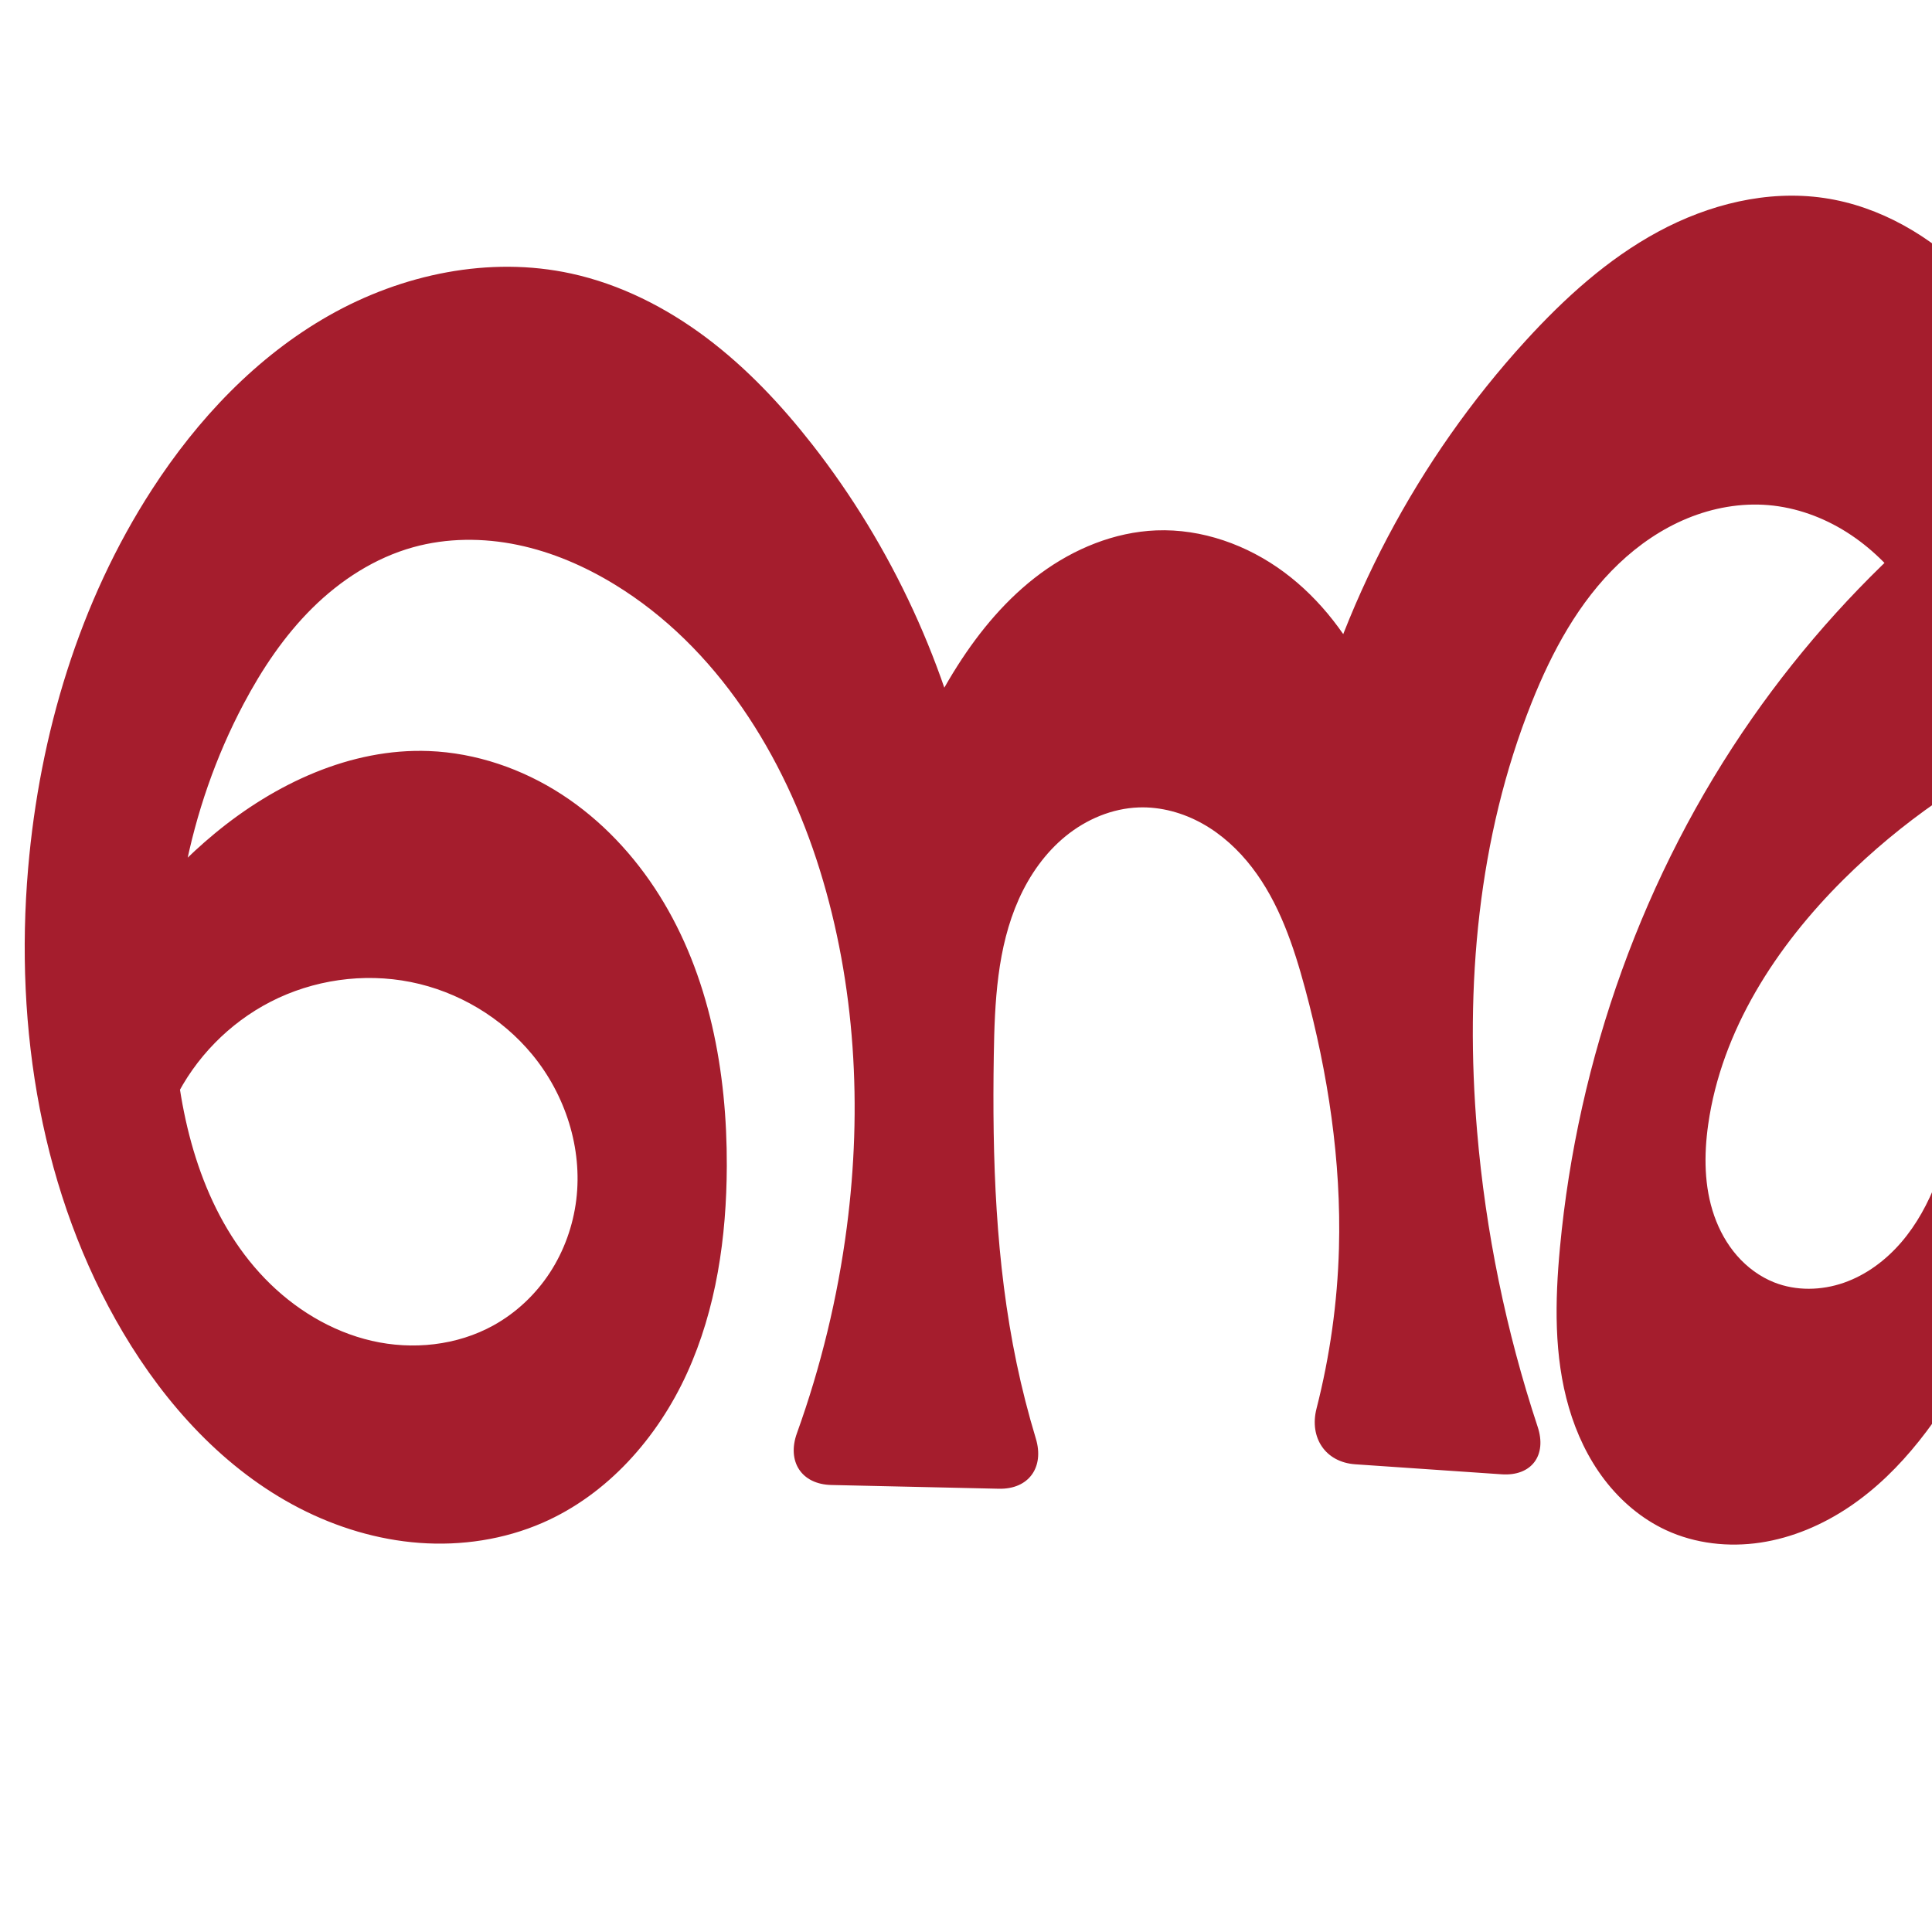 <svg xmlns="http://www.w3.org/2000/svg" xmlns:dc="http://purl.org/dc/elements/1.1/" xmlns:ns1="http://sodipodi.sourceforge.net/DTD/sodipodi-0.dtd" xmlns:ns2="http://www.inkscape.org/namespaces/inkscape" xmlns:ns4="http://creativecommons.org/ns#" xmlns:rdf="http://www.w3.org/1999/02/22-rdf-syntax-ns#" xml:space="preserve" width="1000" height="1000" version="1.1" style="clip-rule:evenodd;fill-rule:evenodd;image-rendering:optimizeQuality;shape-rendering:geometricPrecision;text-rendering:geometricPrecision" viewBox="0 0 1000 1000" id="svg10" ns1:docname="ണു.svg" ns2:version="1.0.2 (e86c870879, 2021-01-15)"><ns1:namedview pagecolor="#ffffff" bordercolor="#666666" borderopacity="1" objecttolerance="10" gridtolerance="10" guidetolerance="10" ns2:pageopacity="0" ns2:pageshadow="2" ns2:window-width="1920" ns2:window-height="1007" id="namedview12" showgrid="false" ns2:zoom="0.678" ns2:cx="448.76596" ns2:cy="465.43685" ns2:window-x="1920" ns2:window-y="0" ns2:window-maximized="1" ns2:current-layer="svg10" showguides="true" ns2:guide-bbox="true" ns2:document-rotation="0" ns2:snap-to-guides="true"><ns1:guide position="0,1000" orientation="0,1" id="guide16" ns2:label="" ns2:locked="true" ns2:color="rgb(0,0,255)" /><ns1:guide position="1763.312,2036.169" orientation="1000,0" id="guide18" /><ns1:guide position="0,200" orientation="0,1" id="guide20" ns2:label="base" ns2:locked="true" ns2:color="rgb(0,0,255)" /><ns2:grid type="xygrid" id="grid24" originx="-473.376" originy="-489.692" /><ns1:guide position="0,0" orientation="0,1" id="guide34" ns2:label="bottom" ns2:locked="true" ns2:color="rgb(0,0,255)" /><ns1:guide position="225.051,1693.319" orientation="0,1" id="guide44" ns2:label="" ns2:locked="false" ns2:color="rgb(0,0,255)" /><ns1:guide position="0,900" orientation="0,1" id="guide46" ns2:label="" ns2:locked="true" ns2:color="rgb(0,0,255)" /><ns1:guide position="1113.873,0" orientation="-1,0" id="guide841" ns2:label="width" ns2:locked="false" ns2:color="rgb(0,0,255)" /><ns1:guide position="1092.991,1000" orientation="0,1000" id="guide860" /><ns1:guide position="1000,1000" orientation="1000,0" id="guide862" /><ns1:guide position="1000,0" orientation="0,-1000" id="guide864" /><ns1:guide position="0,0" orientation="-1000,0" id="guide866" /></ns1:namedview>
 <defs id="defs4"><ns2:path-effect effect="fillet_chamfer" id="path-effect863" is_visible="true" lpeversion="1" satellites_param="F,0,0,1,0,0,0,1 @ F,0,0,1,0,0,0,1 @ F,0,0,1,0,0,0,1 @ F,0,0,1,0,0,0,1 @ F,0,0,1,0,0,0,1 @ F,0,0,1,0,0,0,1 @ F,0,0,1,0,0,0,1 @ F,0,0,1,0,0,0,1 @ F,0,0,1,0,0,0,1 @ F,0,0,1,0,0,0,1 @ F,0,0,1,0,0,0,1 @ F,0,0,1,0,0,0,1 @ F,0,0,1,0,0,0,1 @ F,0,0,1,0,0,0,1 @ F,0,0,1,0,0,0,1 @ F,0,0,1,0,0,0,1 @ F,0,0,1,0,0,0,1 @ F,0,0,1,0,0,0,1 @ F,0,0,1,0,0,0,1 @ F,0,0,1,0,0,0,1 @ F,0,0,1,0,0,0,1 @ F,0,0,1,0,0,0,1 @ F,0,0,1,0,0,0,1 @ F,0,0,1,0,0,0,1 @ F,0,0,1,0,0,0,1 @ F,0,0,1,0,0,0,1 @ F,0,0,1,0,0,0,1 @ F,0,0,1,0,0,0,1 @ F,0,0,1,0,0,0,1 @ F,0,0,1,0,0,0,1 @ F,0,0,1,0,0,0,1 @ F,0,0,1,0,0,0,1 @ F,0,0,1,0,0,0,1 @ F,0,0,1,0,0,0,1 @ F,0,0,1,0,0,0,1 @ F,0,0,1,0,0,0,1 @ F,0,0,1,0,0,0,1 @ F,0,0,1,0,0,0,1 @ F,0,0,1,0,0,0,1 @ F,0,0,1,0,0,0,1 @ F,0,0,1,0,0,0,1 @ F,0,0,1,0,0,0,1 @ F,0,0,1,0,0,0,1 @ F,0,0,1,0,0,0,1 @ F,0,0,1,0,0,0,1 @ F,0,0,1,0,0,0,1 @ F,0,0,1,0,0,0,1 @ F,0,0,1,0,0,0,1 @ F,0,0,1,0,0,0,1 @ F,0,0,1,0,0,0,1 @ F,0,0,1,0,0,0,1 @ F,0,0,1,0,0,0,1 @ F,0,0,1,0,0,0,1 @ F,0,0,1,0,0,0,1 @ F,0,0,1,0,0,0,1 @ F,0,0,1,0,0,0,1 @ F,0,0,1,0,0,0,1 @ F,0,0,1,0,0,0,1 @ F,0,1,1,0,28.092,0,1 @ F,0,1,1,0,28.092,0,1 @ F,0,0,1,0,0,0,1 @ F,0,0,1,0,0,0,1 @ F,0,0,1,0,0,0,1 @ F,0,0,1,0,0,0,1 @ F,0,0,1,0,0,0,1 @ F,0,0,1,0,0,0,1 @ F,0,0,1,0,0,0,1 @ F,0,0,1,0,0,0,1 @ F,0,0,1,0,0,0,1 @ F,0,1,1,0,28.092,0,1 @ F,0,1,1,0,28.092,0,1 @ F,0,0,1,0,0,0,1 @ F,0,0,1,0,0,0,1 @ F,0,0,1,0,0,0,1 @ F,0,0,1,0,0,0,1 @ F,0,0,1,0,0,0,1 @ F,0,0,1,0,0,0,1 @ F,0,0,1,0,0,0,1 @ F,0,0,1,0,0,0,1 @ F,0,0,1,0,0,0,1 @ F,0,0,1,0,0,0,1 @ F,0,0,1,0,0,0,1 @ F,0,0,1,0,0,0,1 @ F,0,0,1,0,0,0,1 @ F,0,0,1,0,0,0,1 @ F,0,0,1,0,0,0,1 @ F,0,0,1,0,0,0,1 @ F,0,0,1,0,0,0,1 @ F,0,0,1,0,0,0,1" unit="px" method="auto" mode="F" radius="0" chamfer_steps="1" flexible="false" use_knot_distance="true" apply_no_radius="true" apply_with_radius="true" only_selected="true" hide_knots="false" /><ns2:path-effect effect="fillet_chamfer" id="path-effect861" is_visible="true" lpeversion="1" satellites_param="F,0,0,1,0,0,0,1 @ F,0,0,1,0,0,0,1 @ F,0,0,1,0,0,0,1 @ F,0,0,1,0,0,0,1 @ F,0,0,1,0,0,0,1 @ F,0,0,1,0,0,0,1 @ F,0,0,1,0,0,0,1 @ F,0,0,1,0,0,0,1 @ F,0,0,1,0,0,0,1 @ F,0,0,1,0,0,0,1 @ F,0,0,1,0,0,0,1 @ F,0,0,1,0,0,0,1 @ F,0,0,1,0,0,0,1 @ F,0,0,1,0,0,0,1 @ F,0,0,1,0,0,0,1 @ F,0,0,1,0,0,0,1 @ F,0,0,1,0,0,0,1 @ F,0,0,1,0,0,0,1 @ F,0,0,1,0,0,0,1 @ F,0,0,1,0,0,0,1 @ F,0,0,1,0,0,0,1 @ F,0,0,1,0,0,0,1 @ F,0,0,1,0,0,0,1 @ F,0,0,1,0,0,0,1 @ F,0,0,1,0,0,0,1 @ F,0,0,1,0,0,0,1 @ F,0,0,1,0,0,0,1 @ F,0,0,1,0,0,0,1 @ F,0,0,1,0,0,0,1 @ F,0,0,1,0,0,0,1 @ F,0,0,1,0,0,0,1 @ F,0,0,1,0,0,0,1 @ F,0,0,1,0,0,0,1 @ F,0,0,1,0,0,0,1 @ F,0,0,1,0,0,0,1 @ F,0,0,1,0,0,0,1 @ F,0,0,1,0,0,0,1 @ F,0,0,1,0,0,0,1 @ F,0,0,1,0,0,0,1 @ F,0,0,1,0,0,0,1 @ F,0,0,1,0,0,0,1 @ F,0,0,1,0,0,0,1 @ F,0,0,1,0,0,0,1 @ F,0,0,1,0,0,0,1 @ F,0,0,1,0,0,0,1 @ F,0,0,1,0,0,0,1 @ F,0,0,1,0,0,0,1 @ F,0,0,1,0,0,0,1 @ F,0,0,1,0,0,0,1 @ F,0,0,1,0,0,0,1 @ F,0,0,1,0,0,0,1 @ F,0,0,1,0,0,0,1 @ F,0,0,1,0,0,0,1 @ F,0,1,1,0,37.925,0,1 @ F,0,1,1,0,37.925,0,1 @ F,0,0,1,0,0,0,1 @ F,0,0,1,0,0,0,1 @ F,0,0,1,0,0,0,1 @ F,0,0,1,0,0,0,1 @ F,0,0,1,0,0,0,1 @ F,0,0,1,0,0,0,1 @ F,0,0,1,0,0,0,1 @ F,0,0,1,0,0,0,1 @ F,0,0,1,0,0,0,1 @ F,0,1,1,0,37.925,0,1 @ F,0,1,1,0,37.925,0,1 @ F,0,0,1,0,0,0,1 @ F,0,0,1,0,0,0,1 @ F,0,0,1,0,0,0,1 @ F,0,0,1,0,0,0,1 @ F,0,0,1,0,0,0,1 @ F,0,0,1,0,0,0,1 @ F,0,0,1,0,0,0,1 @ F,0,0,1,0,0,0,1 @ F,0,0,1,0,0,0,1 @ F,0,0,1,0,0,0,1 @ F,0,0,1,0,0,0,1 @ F,0,0,1,0,0,0,1 @ F,0,0,1,0,0,0,1 @ F,0,0,1,0,0,0,1 @ F,0,0,1,0,0,0,1 @ F,0,0,1,0,0,0,1 @ F,0,0,1,0,0,0,1 @ F,0,0,1,0,0,0,1" unit="px" method="auto" mode="F" radius="0" chamfer_steps="1" flexible="false" use_knot_distance="true" apply_no_radius="true" apply_with_radius="true" only_selected="true" hide_knots="false" /><ns2:path-effect effect="fillet_chamfer" id="path-effect860" is_visible="true" lpeversion="1" satellites_param="F,0,0,1,0,0,0,1 @ F,0,0,1,0,0,0,1 @ F,0,0,1,0,0,0,1 @ F,0,0,1,0,0,0,1 @ F,0,0,1,0,0,0,1 @ F,0,0,1,0,0,0,1 @ F,0,0,1,0,0,0,1 @ F,0,0,1,0,0,0,1 @ F,0,0,1,0,0,0,1 @ F,0,0,1,0,0,0,1 @ F,0,0,1,0,0,0,1 @ F,0,0,1,0,0,0,1 @ F,0,0,1,0,0,0,1 @ F,0,0,1,0,0,0,1 @ F,0,0,1,0,0,0,1 @ F,0,0,1,0,0,0,1 @ F,0,0,1,0,0,0,1 @ F,0,0,1,0,0,0,1 @ F,0,0,1,0,0,0,1 @ F,0,0,1,0,0,0,1 @ F,0,0,1,0,0,0,1 @ F,0,0,1,0,0,0,1 @ F,0,0,1,0,0,0,1 @ F,0,0,1,0,0,0,1 @ F,0,0,1,0,0,0,1 @ F,0,0,1,0,0,0,1 @ F,0,0,1,0,0,0,1 @ F,0,0,1,0,0,0,1 @ F,0,0,1,0,0,0,1 @ F,0,0,1,0,0,0,1 @ F,0,0,1,0,0,0,1 @ F,0,0,1,0,0,0,1 @ F,0,0,1,0,0,0,1 @ F,0,0,1,0,0,0,1 @ F,0,0,1,0,0,0,1 @ F,0,0,1,0,0,0,1 @ F,0,0,1,0,0,0,1 @ F,0,0,1,0,0,0,1 @ F,0,0,1,0,0,0,1 @ F,0,0,1,0,0,0,1 @ F,0,0,1,0,0,0,1 @ F,0,0,1,0,0,0,1 @ F,0,0,1,0,0,0,1 @ F,0,0,1,0,0,0,1 @ F,0,0,1,0,0,0,1 @ F,0,0,1,0,0,0,1 @ F,0,0,1,0,0,0,1 @ F,0,0,1,0,0,0,1 @ F,0,0,1,0,0,0,1 @ F,0,0,1,0,0,0,1 @ F,0,0,1,0,0,0,1 @ F,0,0,1,0,27.514,0,1 @ F,0,0,1,0,24.352,0,1 @ F,0,0,1,0,0,0,1 @ F,0,0,1,0,0,0,1 @ F,0,0,1,0,0,0,1 @ F,0,0,1,0,0,0,1 @ F,0,0,1,0,0,0,1 @ F,0,0,1,0,0,0,1 @ F,0,0,1,0,0,0,1 @ F,0,0,1,0,0,0,1 @ F,0,0,1,0,0,0,1 @ F,0,0,1,0,26.108,0,1 @ F,0,0,1,0,20.936,0,1 @ F,0,0,1,0,0,0,1 @ F,0,0,1,0,0,0,1 @ F,0,0,1,0,0,0,1 @ F,0,0,1,0,0,0,1 @ F,0,0,1,0,0,0,1 @ F,0,0,1,0,0,0,1 @ F,0,0,1,0,0,0,1 @ F,0,0,1,0,0,0,1 @ F,0,0,1,0,0,0,1 | F,0,0,1,0,0,0,1 @ F,0,0,1,0,0,0,1 @ F,0,0,1,0,0,0,1 @ F,0,0,1,0,0,0,1 @ F,0,0,1,0,0,0,1 @ F,0,0,1,0,0,0,1 @ F,0,0,1,0,0,0,1 @ F,0,0,1,0,0,0,1 @ F,0,0,1,0,0,0,1 @ F,0,0,1,0,0,0,1 @ F,0,0,1,0,0,0,1" unit="px" method="auto" mode="F" radius="0" chamfer_steps="1" flexible="false" use_knot_distance="true" apply_no_radius="true" apply_with_radius="true" only_selected="true" hide_knots="false" /><ns2:path-effect effect="spiro" id="path-effect870" is_visible="true" lpeversion="1" /><ns2:path-effect effect="spiro" id="path-effect862" is_visible="true" lpeversion="1" /><ns2:path-effect effect="spiro" id="path-effect1521" is_visible="true" lpeversion="1" /><ns2:path-effect effect="spiro" id="path-effect858" is_visible="true" lpeversion="1" /><ns2:path-effect effect="spiro" id="path-effect854" is_visible="true" lpeversion="1" />
  <style type="text/css" id="style2">
   
    .fil0 {fill:#EF7F1A;fill-rule:nonzero}
   
  </style>
 <ns2:path-effect effect="spiro" id="path-effect1214" is_visible="true" lpeversion="1" /><ns2:path-effect effect="spiro" id="path-effect1195" is_visible="true" lpeversion="1" /><ns2:path-effect effect="spiro" id="path-effect992" is_visible="true" lpeversion="1" /><ns2:path-effect effect="spiro" id="path-effect287" is_visible="true" lpeversion="1" /><ns2:path-effect effect="spiro" id="path-effect1032" is_visible="true" lpeversion="1" /><ns2:path-effect effect="spiro" id="path-effect1218" is_visible="true" lpeversion="1" /><ns2:path-effect effect="spiro" id="path-effect309" is_visible="true" lpeversion="1" /><ns2:path-effect effect="spiro" id="path-effect1176" is_visible="true" lpeversion="1" /><ns2:path-effect effect="spiro" id="path-effect1026" is_visible="true" lpeversion="1" /><ns2:path-effect effect="spiro" id="path-effect1255" is_visible="true" lpeversion="1" /><ns2:path-effect effect="spiro" id="path-effect1033" is_visible="true" lpeversion="1" /><ns2:path-effect effect="spiro" id="path-effect461" is_visible="true" lpeversion="1" /></defs>
 
<path style="display:inline;fill:#a51d2d;fill-rule:nonzero;stroke:none;stroke-width:1.893px;stroke-linecap:butt;stroke-linejoin:miter;stroke-opacity:1" d="m 44.995,515.732 c 15.659,-32.363 38.35,-61.302 66.044,-84.228 31.22,-25.845 70.428,-44.328 110.928,-42.769 24.387,0.939 48.293,9.166 68.766,22.449 20.473,13.283 37.557,31.513 50.526,52.187 25.938,41.348 35.1,91.386 34.93,140.196 -0.128,36.687 -5.399,73.886 -20.622,107.266 -15.223,33.38 -41.133,62.75 -74.774,77.387 -19.918,8.666 -42.028,11.976 -63.69,10.377 -21.663,-1.599 -42.868,-8.038 -62.175,-17.992 C 116.313,760.697 85.929,727.224 63.767,689.858 21.353,618.345 7.443,532.248 14.564,449.409 20.514,380.204 40.943,311.627 78.697,253.323 c 23.53,-36.337 54.093,-68.794 91.771,-90.113 37.677,-21.319 82.852,-30.838 125.152,-21.628 25.419,5.534 49.161,17.583 69.966,33.201 20.805,15.618 38.779,34.752 54.806,55.243 41.36,52.88 70.199,115.488 83.507,181.29 l -37.167,-3.715 c 6.666,-22.172 16.398,-43.419 28.832,-62.949 11.592,-18.208 25.683,-35.066 43.063,-47.866 17.38,-12.8 38.228,-21.392 59.795,-22.256 23.673,-0.948 47.25,7.529 66.268,21.659 19.017,14.13 33.64,33.659 43.902,55.014 6.134,12.765 10.788,26.241 13.839,40.071 l -47.817,2.934 c 19.068,-80.791 59.08,-156.545 115.059,-217.84 20.048,-21.952 42.381,-42.275 68.533,-56.414 26.152,-14.139 56.487,-21.791 85.902,-17.482 29.05,4.255 55.677,19.982 76.243,40.936 20.566,20.953 35.446,46.917 46.791,73.996 33.763,80.589 37.138,171.146 25.864,257.791 -10.382,79.791 -33.019,158.547 -72.228,228.812 -16.233,29.09 -35.913,57.309 -63.542,75.92 -13.814,9.306 -29.503,16.03 -45.974,18.508 -16.471,2.478 -33.73,0.591 -48.846,-6.404 -12.629,-5.844 -23.541,-15.128 -31.981,-26.192 -8.44,-11.064 -14.456,-23.875 -18.363,-37.231 -7.814,-26.712 -7.235,-55.146 -4.639,-82.856 9.162,-97.805 43.189,-193.412 99.427,-273.954 C 933.406,333.778 964.784,299.139 1000,268.976 l 57.3,114.787 c -38.19,17.533 -73.259,41.84 -103.082,71.445 -34.887,34.633 -63.166,78.145 -70.061,126.817 -2.236,15.783 -2.135,32.215 3.126,47.262 2.631,7.524 6.547,14.632 11.787,20.638 5.24,6.006 11.821,10.891 19.23,13.829 11.413,4.526 24.464,4.236 36.058,0.196 11.595,-4.04 21.763,-11.659 29.764,-20.973 16,-18.628 23.171,-43.131 28.498,-67.103 13.882,-62.461 18.116,-127.686 6.038,-190.521 -5.461,-28.412 -14.492,-56.725 -31.535,-80.104 -8.522,-11.69 -19.008,-22.026 -31.231,-29.764 -12.222,-7.738 -26.208,-12.832 -40.623,-14.042 -14.224,-1.194 -28.666,1.408 -41.866,6.839 -13.201,5.43 -25.178,13.639 -35.516,23.481 -20.677,19.683 -34.571,45.471 -45.145,71.988 -27.85,69.846 -34.555,146.842 -28.205,221.767 4.407,52.001 14.968,103.476 31.362,153.02 4.874,14.728 -3.161,25.617 -18.64,24.558 l -75.765,-5.181 c -15.478,-1.058 -23.902,-13.821 -20.062,-28.849 6.922,-27.087 10.831,-54.944 11.607,-82.891 1.258,-45.306 -5.691,-90.595 -17.488,-134.356 -5.988,-22.211 -13.47,-44.564 -27.489,-62.803 -7.009,-9.119 -15.627,-17.094 -25.667,-22.706 -10.04,-5.612 -21.537,-8.798 -33.031,-8.385 -13.724,0.493 -27.026,6.13 -37.686,14.787 -10.66,8.657 -18.763,20.214 -24.365,32.752 -11.204,25.076 -12.49,53.317 -12.927,80.778 -0.85,53.397 0.887,107.165 11.825,159.436 2.742,13.102 6.057,26.083 9.933,38.895 4.491,14.848 -3.623,26.341 -19.134,25.994 L 430.323,768.629 c -15.511,-0.347 -23.097,-12.187 -17.843,-26.783 12.417,-34.494 21.103,-70.331 25.831,-106.686 8.038,-61.796 4.507,-125.47 -14.004,-184.974 -18.39,-59.118 -53.233,-115.256 -106.035,-147.583 -15.532,-9.509 -32.492,-16.865 -50.324,-20.566 -17.832,-3.701 -36.561,-3.67 -54.106,1.211 -19.76,5.498 -37.543,17.008 -52.13,31.426 -14.587,14.419 -26.117,31.687 -35.707,49.818 -28.772,54.396 -40.424,117.34 -35.324,178.664 3.589,43.154 16.336,87.441 46.416,118.591 15.04,15.575 34.244,27.397 55.343,32.259 21.099,4.862 44.064,2.475 63.004,-8.014 11.774,-6.521 21.843,-16.04 29.193,-27.315 7.349,-11.275 11.984,-24.28 13.633,-37.638 3.298,-26.716 -5.655,-54.405 -22.77,-75.182 -15.842,-19.232 -38.498,-32.701 -62.934,-37.572 -24.435,-4.871 -50.476,-1.137 -72.624,10.276 -21.31,10.981 -38.925,28.986 -49.436,50.532 -10.511,21.545 -13.859,46.512 -9.397,70.065 z" id="use1033" ns1:nodetypes="caaaaaaaaaccaaaccaaaaaaaaccaaassaaaccaaaaaccaaaaaaaaacc" ns2:path-effect="#path-effect870;#path-effect863" ns2:original-d="m 44.994756,515.73155 c 0,0 37.36104,-63.01024 66.043814,-84.22843 31.85924,-23.56799 72.95429,-54.10488 110.92757,-42.76948 84.46917,25.21488 147.80309,126.91424 154.2221,214.83254 5.04477,69.096 -29.9492,161.92874 -95.39602,184.65364 C 205.76172,814.27244 113.30998,751.93732 63.76739,689.85797 12.736667,625.91391 9.8929775,531.08589 14.564132,449.40874 18.490654,380.75181 34.100523,305.6709 78.69738,253.32291 131.44451,191.4081 214.48477,135.85396 295.61979,141.58215 c 50.85309,3.59027 92.20731,49.22044 124.77194,88.4438 42.49951,51.18971 83.50668,181.28977 83.50668,181.28977 l -37.16726,-3.71537 c 0,0 13.94678,-45.31155 28.83197,-62.94913 26.763,-31.71169 61.36348,-70.32216 102.85866,-70.12205 44.74092,0.21575 83.17624,40.99201 110.16989,76.67309 8.52568,11.26953 13.83901,40.07102 13.83901,40.07102 l -47.81658,2.9338 c 0,0 55.85222,-160.93486 115.05912,-217.84 41.14496,-39.54538 98.02936,-82.567251 154.43466,-73.89617 55.46998,8.52729 98.13332,64.63685 123.03402,114.93188 38.3179,77.39554 34.7337,171.88575 25.864,257.79071 -8.2143,79.55738 -21.6498,166.85429 -72.2278,228.81171 C 982.58648,750.78956 919.10832,812.84965 862.4172,792.02914 813.52019,774.07111 807.73112,697.83958 807.43447,645.75003 806.88123,548.60537 856.74039,455.01435 906.86099,371.79586 930.71976,332.1816 1000,268.97614 1000,268.97614 l 57.3003,114.78723 c 0,0 -75.05577,40.42389 -103.08246,71.44534 -32.37572,35.83519 -67.4299,78.59463 -70.06068,126.81731 -1.60832,29.48088 5.28263,75.50193 34.14321,81.72896 42.00516,9.06314 78.85043,-44.9692 94.32043,-87.87965 20.4673,-56.772 15.4504,-137.84442 6.0381,-190.52078 -9.462,-52.95412 -49.81336,-119.08248 -103.38911,-123.91002 -52.99326,-4.77505 -96.98098,55.63344 -122.52737,102.30751 -35.77771,65.36703 -31.80733,147.33628 -28.20456,221.76688 2.96634,61.28235 40.7488,179.49502 40.7488,179.49502 L 673.46915,756 c 0,0 18.69927,-72.64888 19.57157,-109.82311 1.05948,-45.15087 1.58617,-93.41894 -17.48842,-134.35649 -17.94316,-38.5093 -43.94553,-98.42709 -86.18736,-93.8938 -49.25627,5.28607 -63.8108,80.05329 -74.97877,128.31714 -12.01388,51.91955 2.42443,106.9805 11.82455,159.4363 4.00906,22.3719 18.8831,65.51792 18.8831,65.51792 L 402.23832,768 c 0,0 31.72978,-87.16239 36.07289,-132.83992 5.85294,-61.55669 7.15789,-126.87316 -14.00387,-184.97362 C 403.57648,393.26908 369.41617,335.0631 318.27185,302.60366 288.38089,283.63296 247.85056,273.41094 213.84203,283.24845 175.5297,294.33091 145.46738,329.6803 126.00494,364.49221 96.380416,417.48076 70.969977,485.7379 90.681272,543.15623 114.28181,611.9038 187.3473,711.40665 255.44487,685.99139 299.65391,669.49176 302.72471,584.39869 275.50053,545.85624 248.90794,508.20795 181.26255,498.13402 139.94261,518.56002 99.846714,538.38093 63.937056,605.68103 81.109906,639.1571 Z" /></svg>
